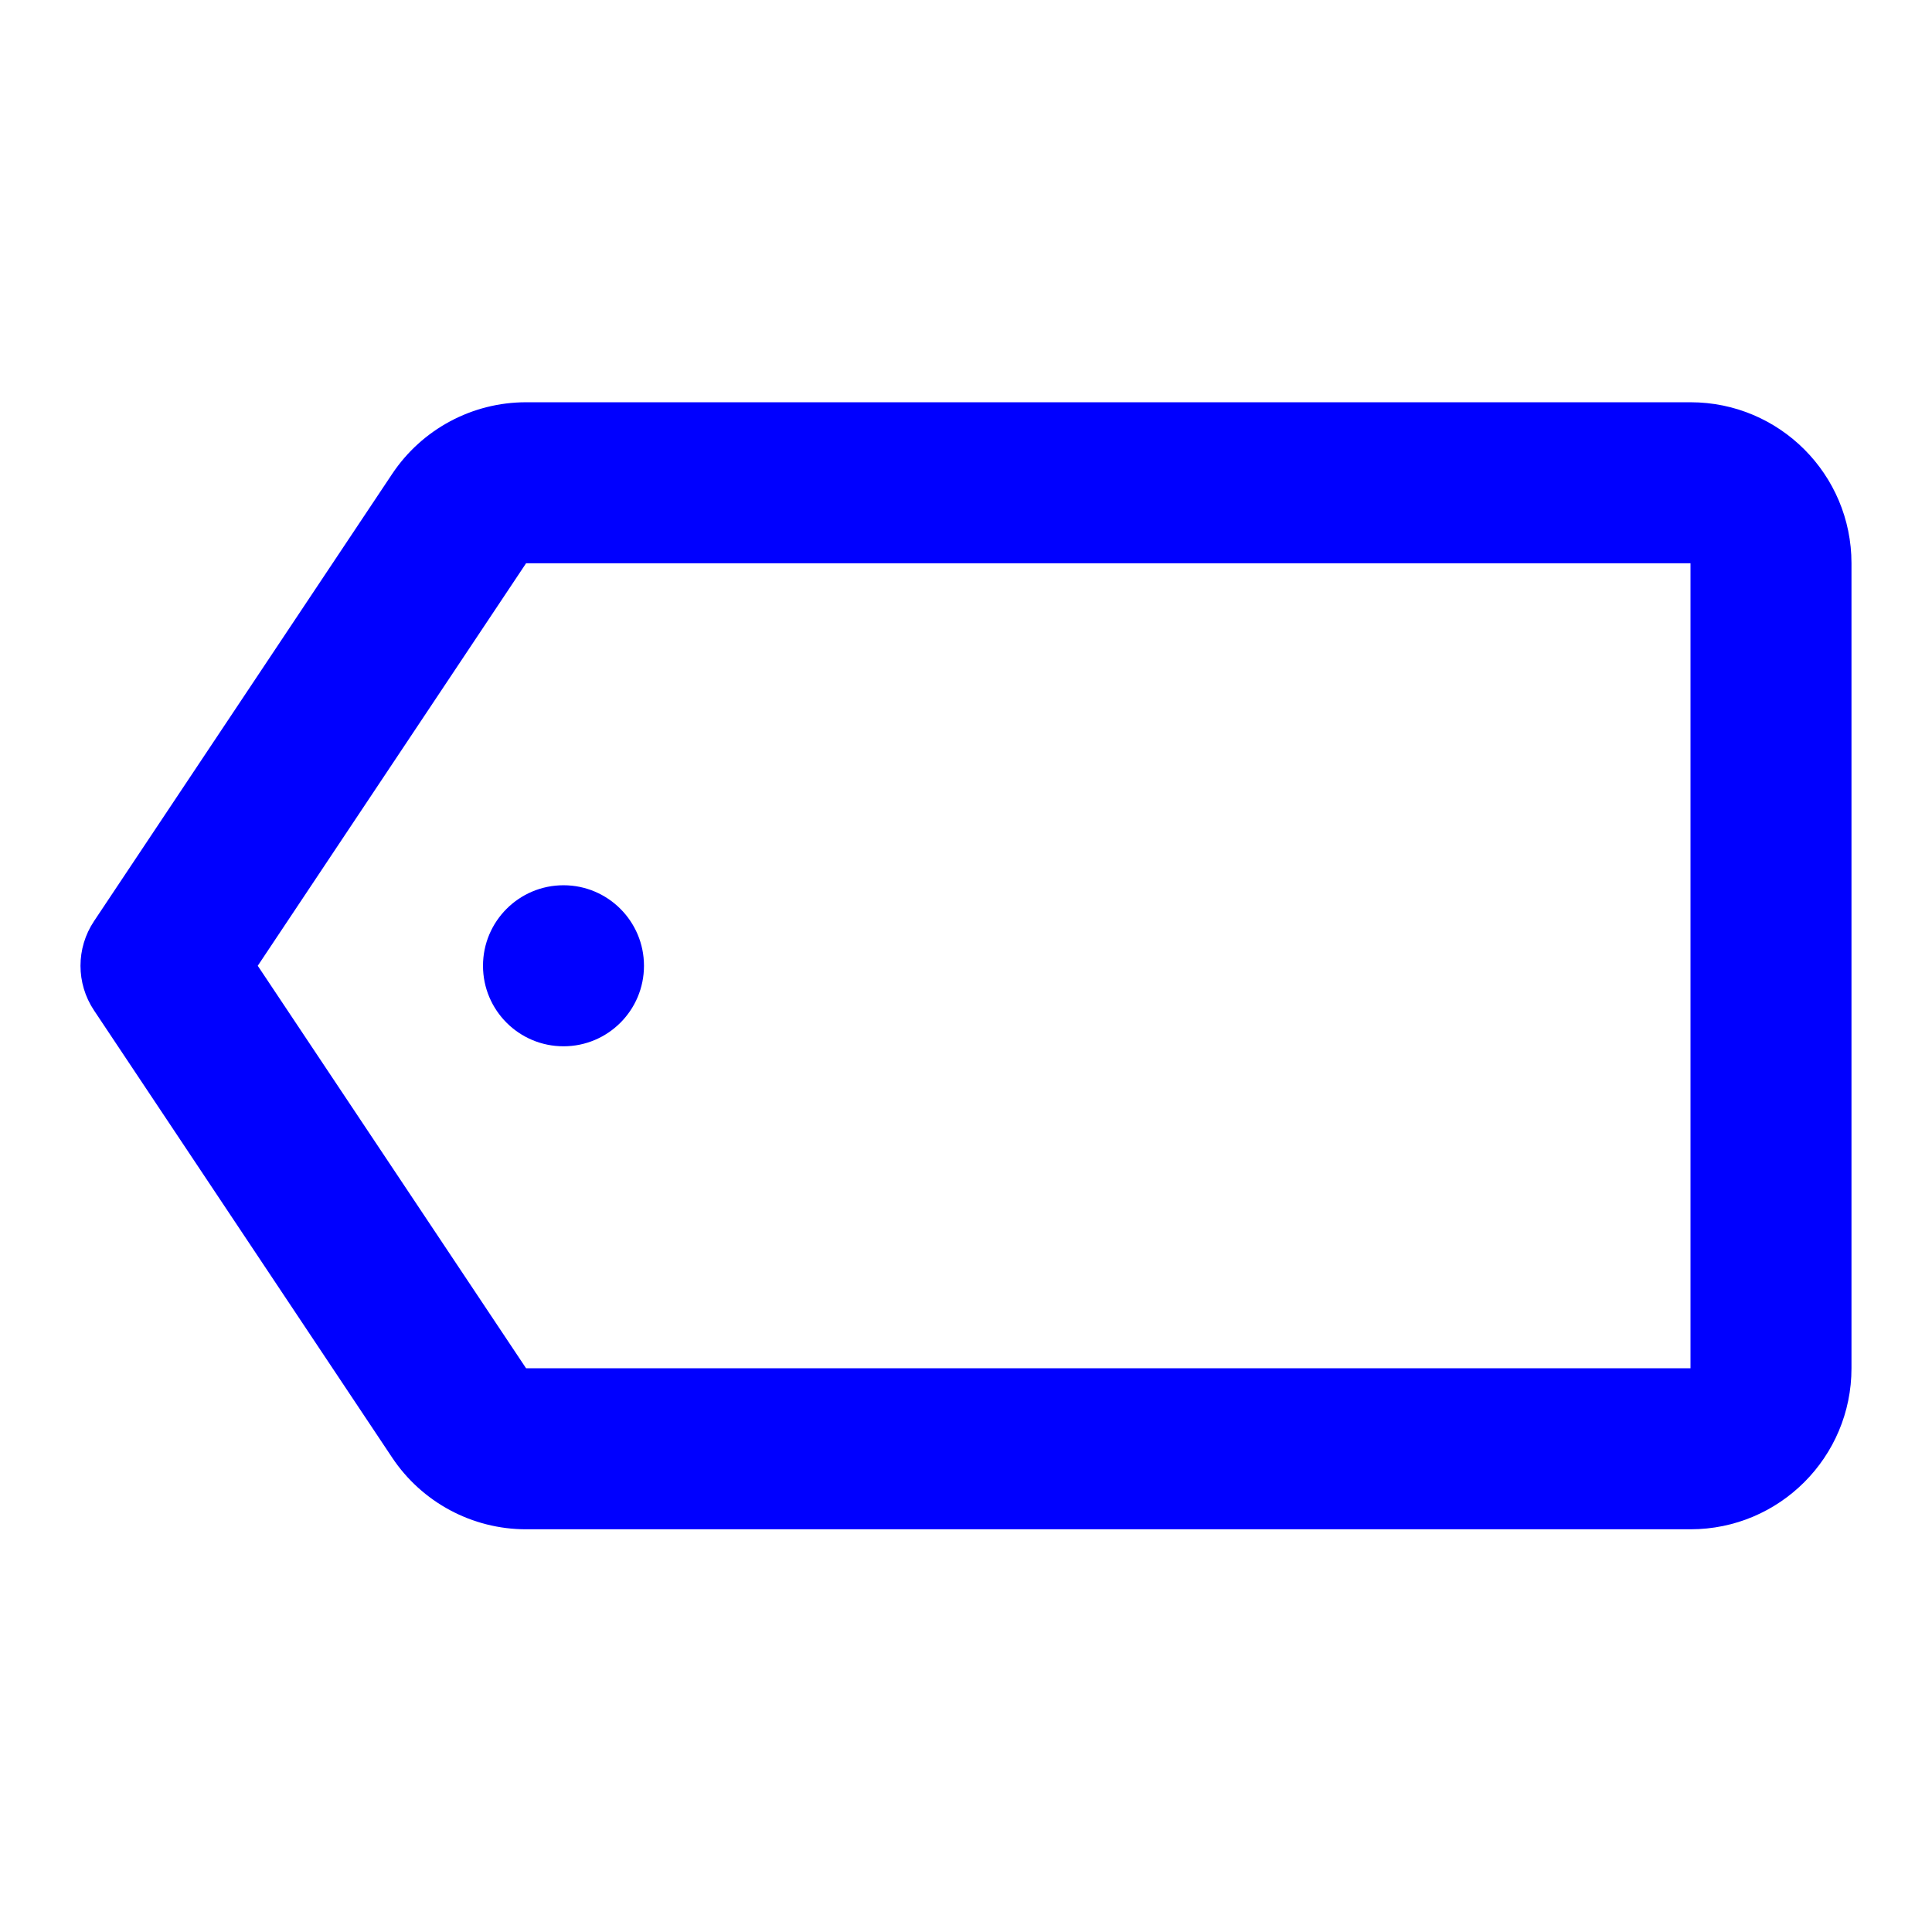 <svg width="34" height="34" viewBox="0 0 34 34" xmlns="http://www.w3.org/2000/svg">
<path fill-rule="evenodd" clip-rule="evenodd" d="M9.258 7.079H29.75C31.315 7.079 32.583 8.348 32.583 9.913V24.079C32.583 25.644 31.315 26.913 29.75 26.913H9.258C8.311 26.913 7.426 26.439 6.901 25.651L1.655 17.782C1.337 17.306 1.337 16.686 1.655 16.21L6.901 8.341C7.426 7.553 8.311 7.079 9.258 7.079ZM4.536 16.996L9.258 24.079H29.75V9.913H9.258L4.536 16.996ZM11.333 16.996C11.333 17.779 10.699 18.413 9.917 18.413C9.134 18.413 8.5 17.779 8.5 16.996C8.5 16.214 9.134 15.579 9.917 15.579C10.699 15.579 11.333 16.214 11.333 16.996Z" fill="blue"/>
</svg>
